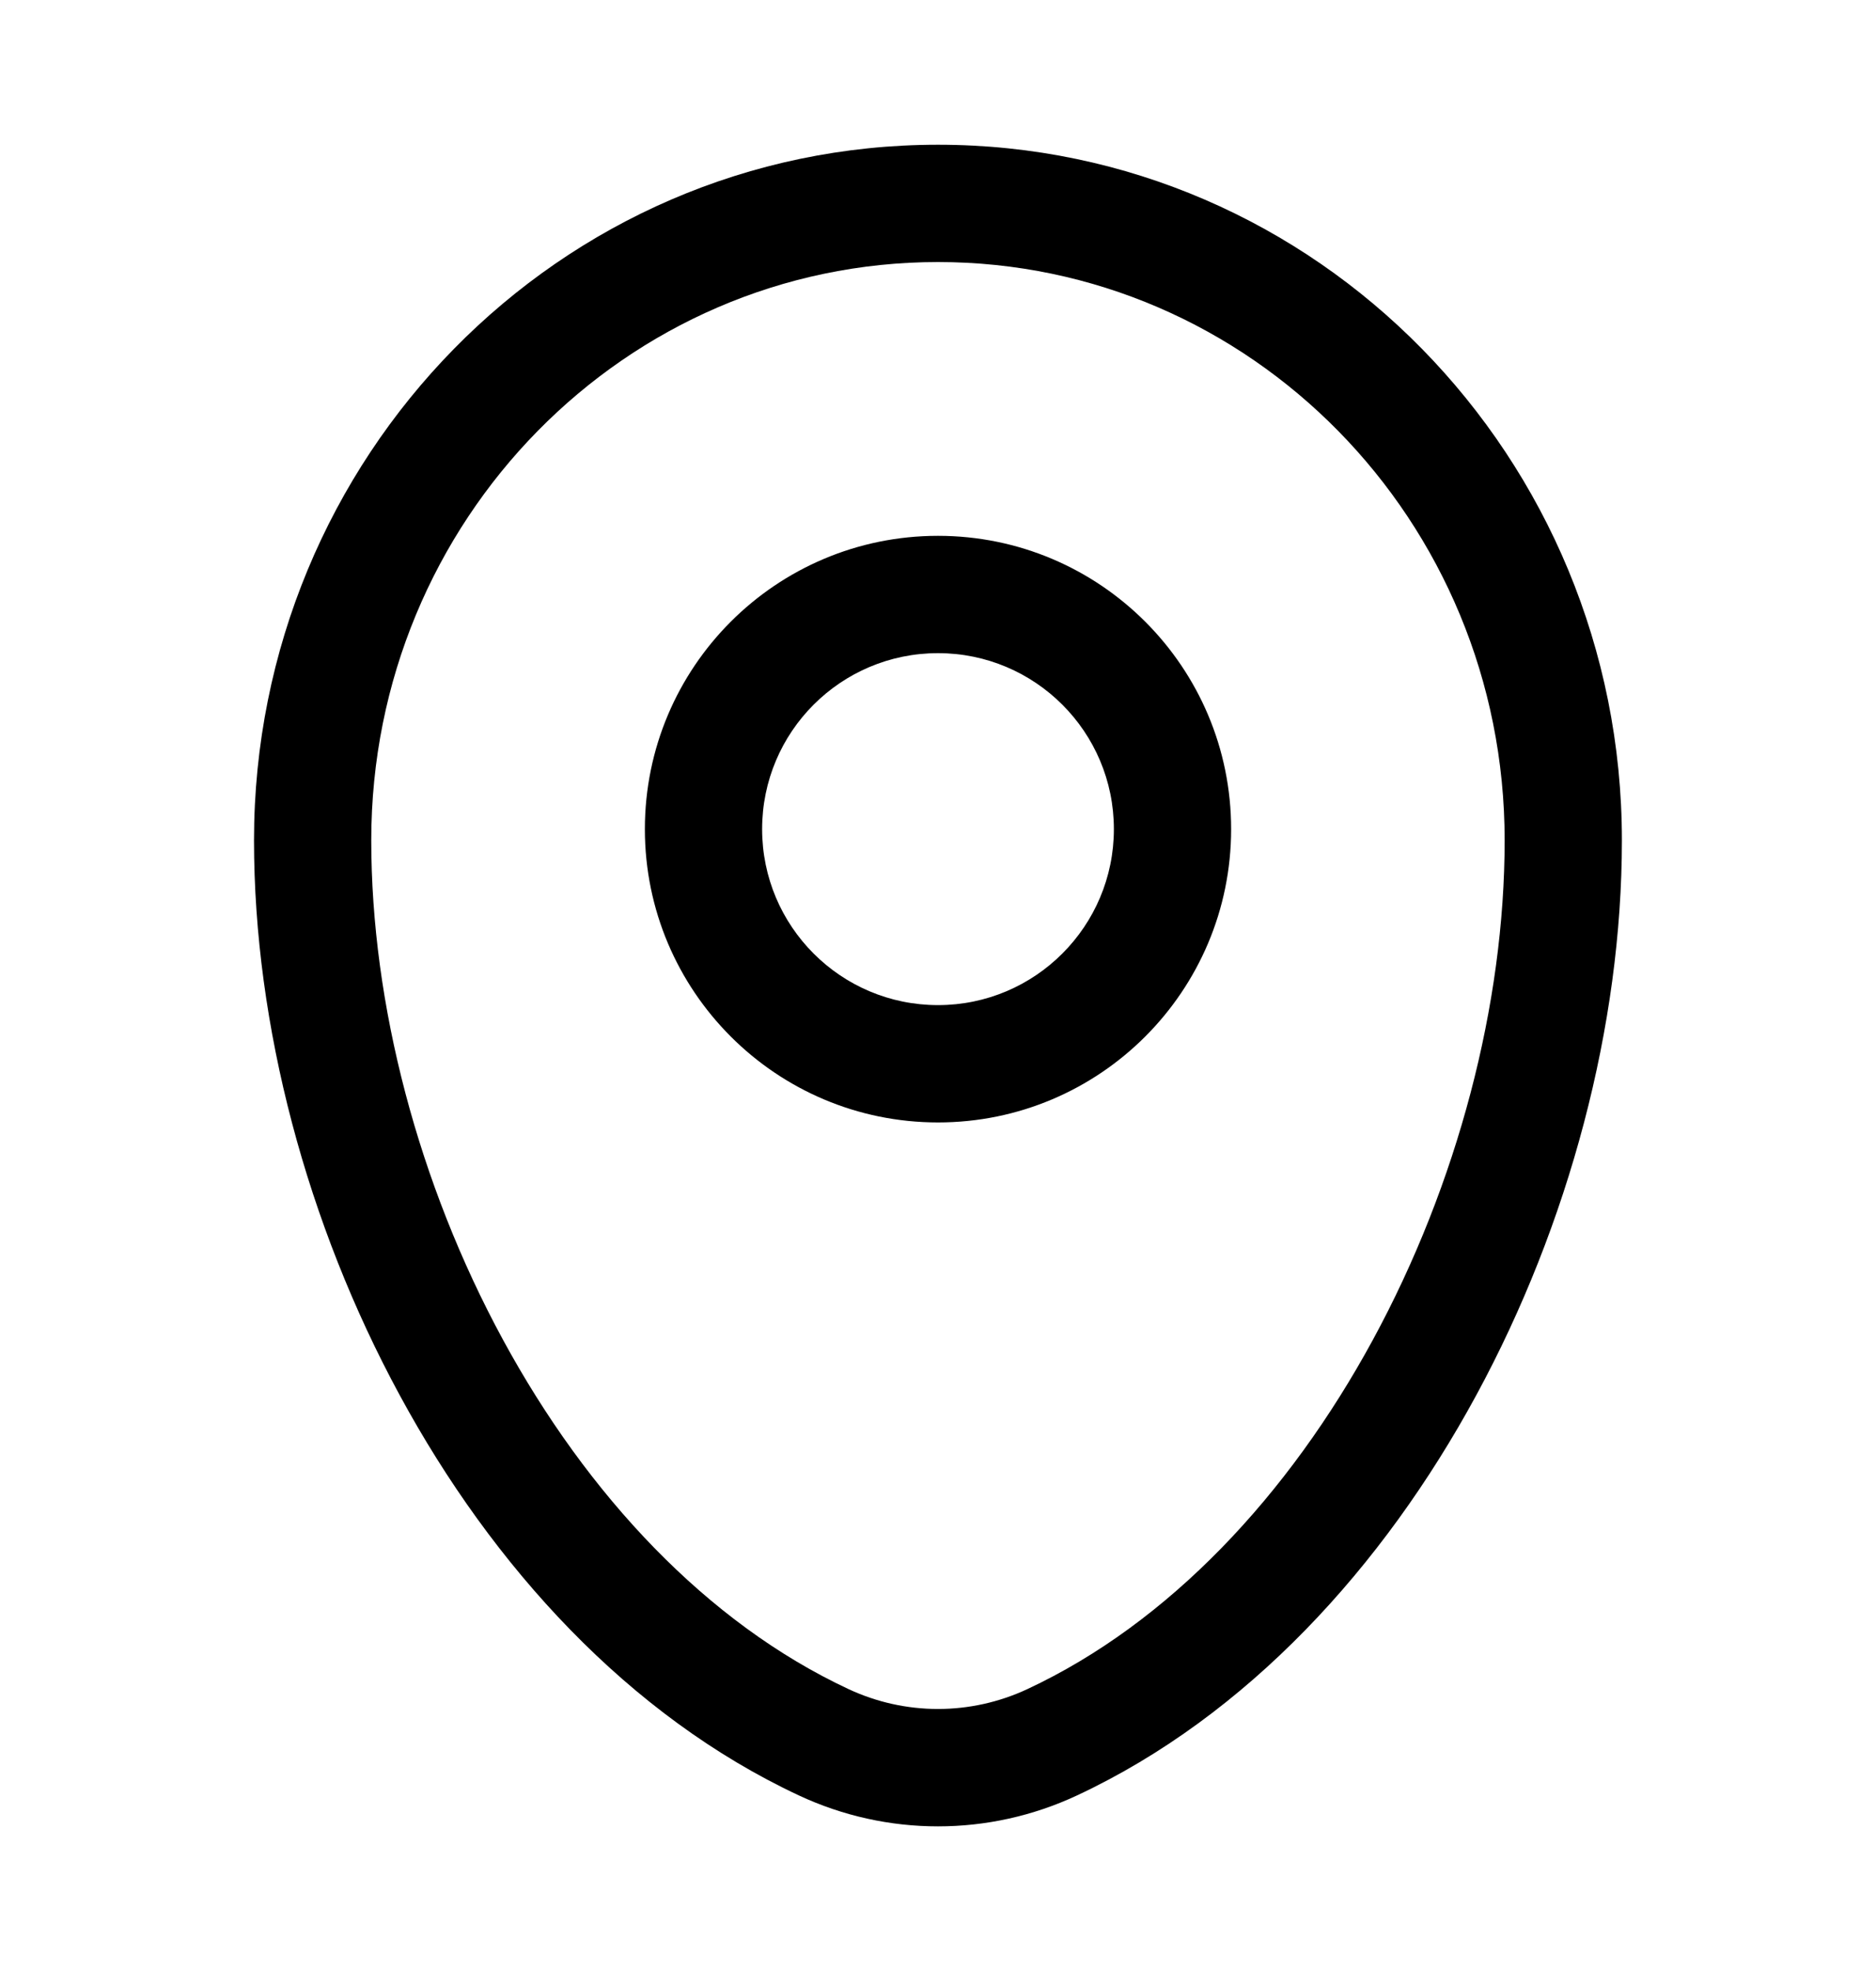 <svg width="20" height="21" viewBox="0 0 20 21" fill="none" xmlns="http://www.w3.org/2000/svg">
<g id="Outline / Map &#38; Location / Map Point">
<path id="Vector" fill-rule="evenodd" clip-rule="evenodd" d="M2.708 8.953C2.708 4.871 5.962 1.542 10 1.542C14.037 1.542 17.291 4.871 17.291 8.953C17.291 10.924 16.73 13.04 15.737 14.868C14.745 16.695 13.296 18.281 11.483 19.129C10.542 19.569 9.458 19.569 8.516 19.129C6.703 18.281 5.254 16.695 4.263 14.868C3.27 13.04 2.708 10.924 2.708 8.953ZM10 2.792C6.673 2.792 3.958 5.54 3.958 8.953C3.958 10.701 4.46 12.613 5.361 14.272C6.263 15.933 7.538 17.292 9.045 17.996C9.651 18.279 10.348 18.279 10.954 17.996C12.461 17.292 13.736 15.933 14.638 14.272C15.539 12.613 16.041 10.701 16.041 8.953C16.041 5.54 13.326 2.792 10 2.792ZM10 6.959C8.964 6.959 8.125 7.798 8.125 8.834C8.125 9.869 8.964 10.709 10 10.709C11.035 10.709 11.875 9.869 11.875 8.834C11.875 7.798 11.035 6.959 10 6.959ZM6.875 8.834C6.875 7.108 8.274 5.709 10 5.709C11.726 5.709 13.125 7.108 13.125 8.834C13.125 10.559 11.726 11.959 10 11.959C8.274 11.959 6.875 10.559 6.875 8.834Z" fill="black"/>
</g>
</svg>

